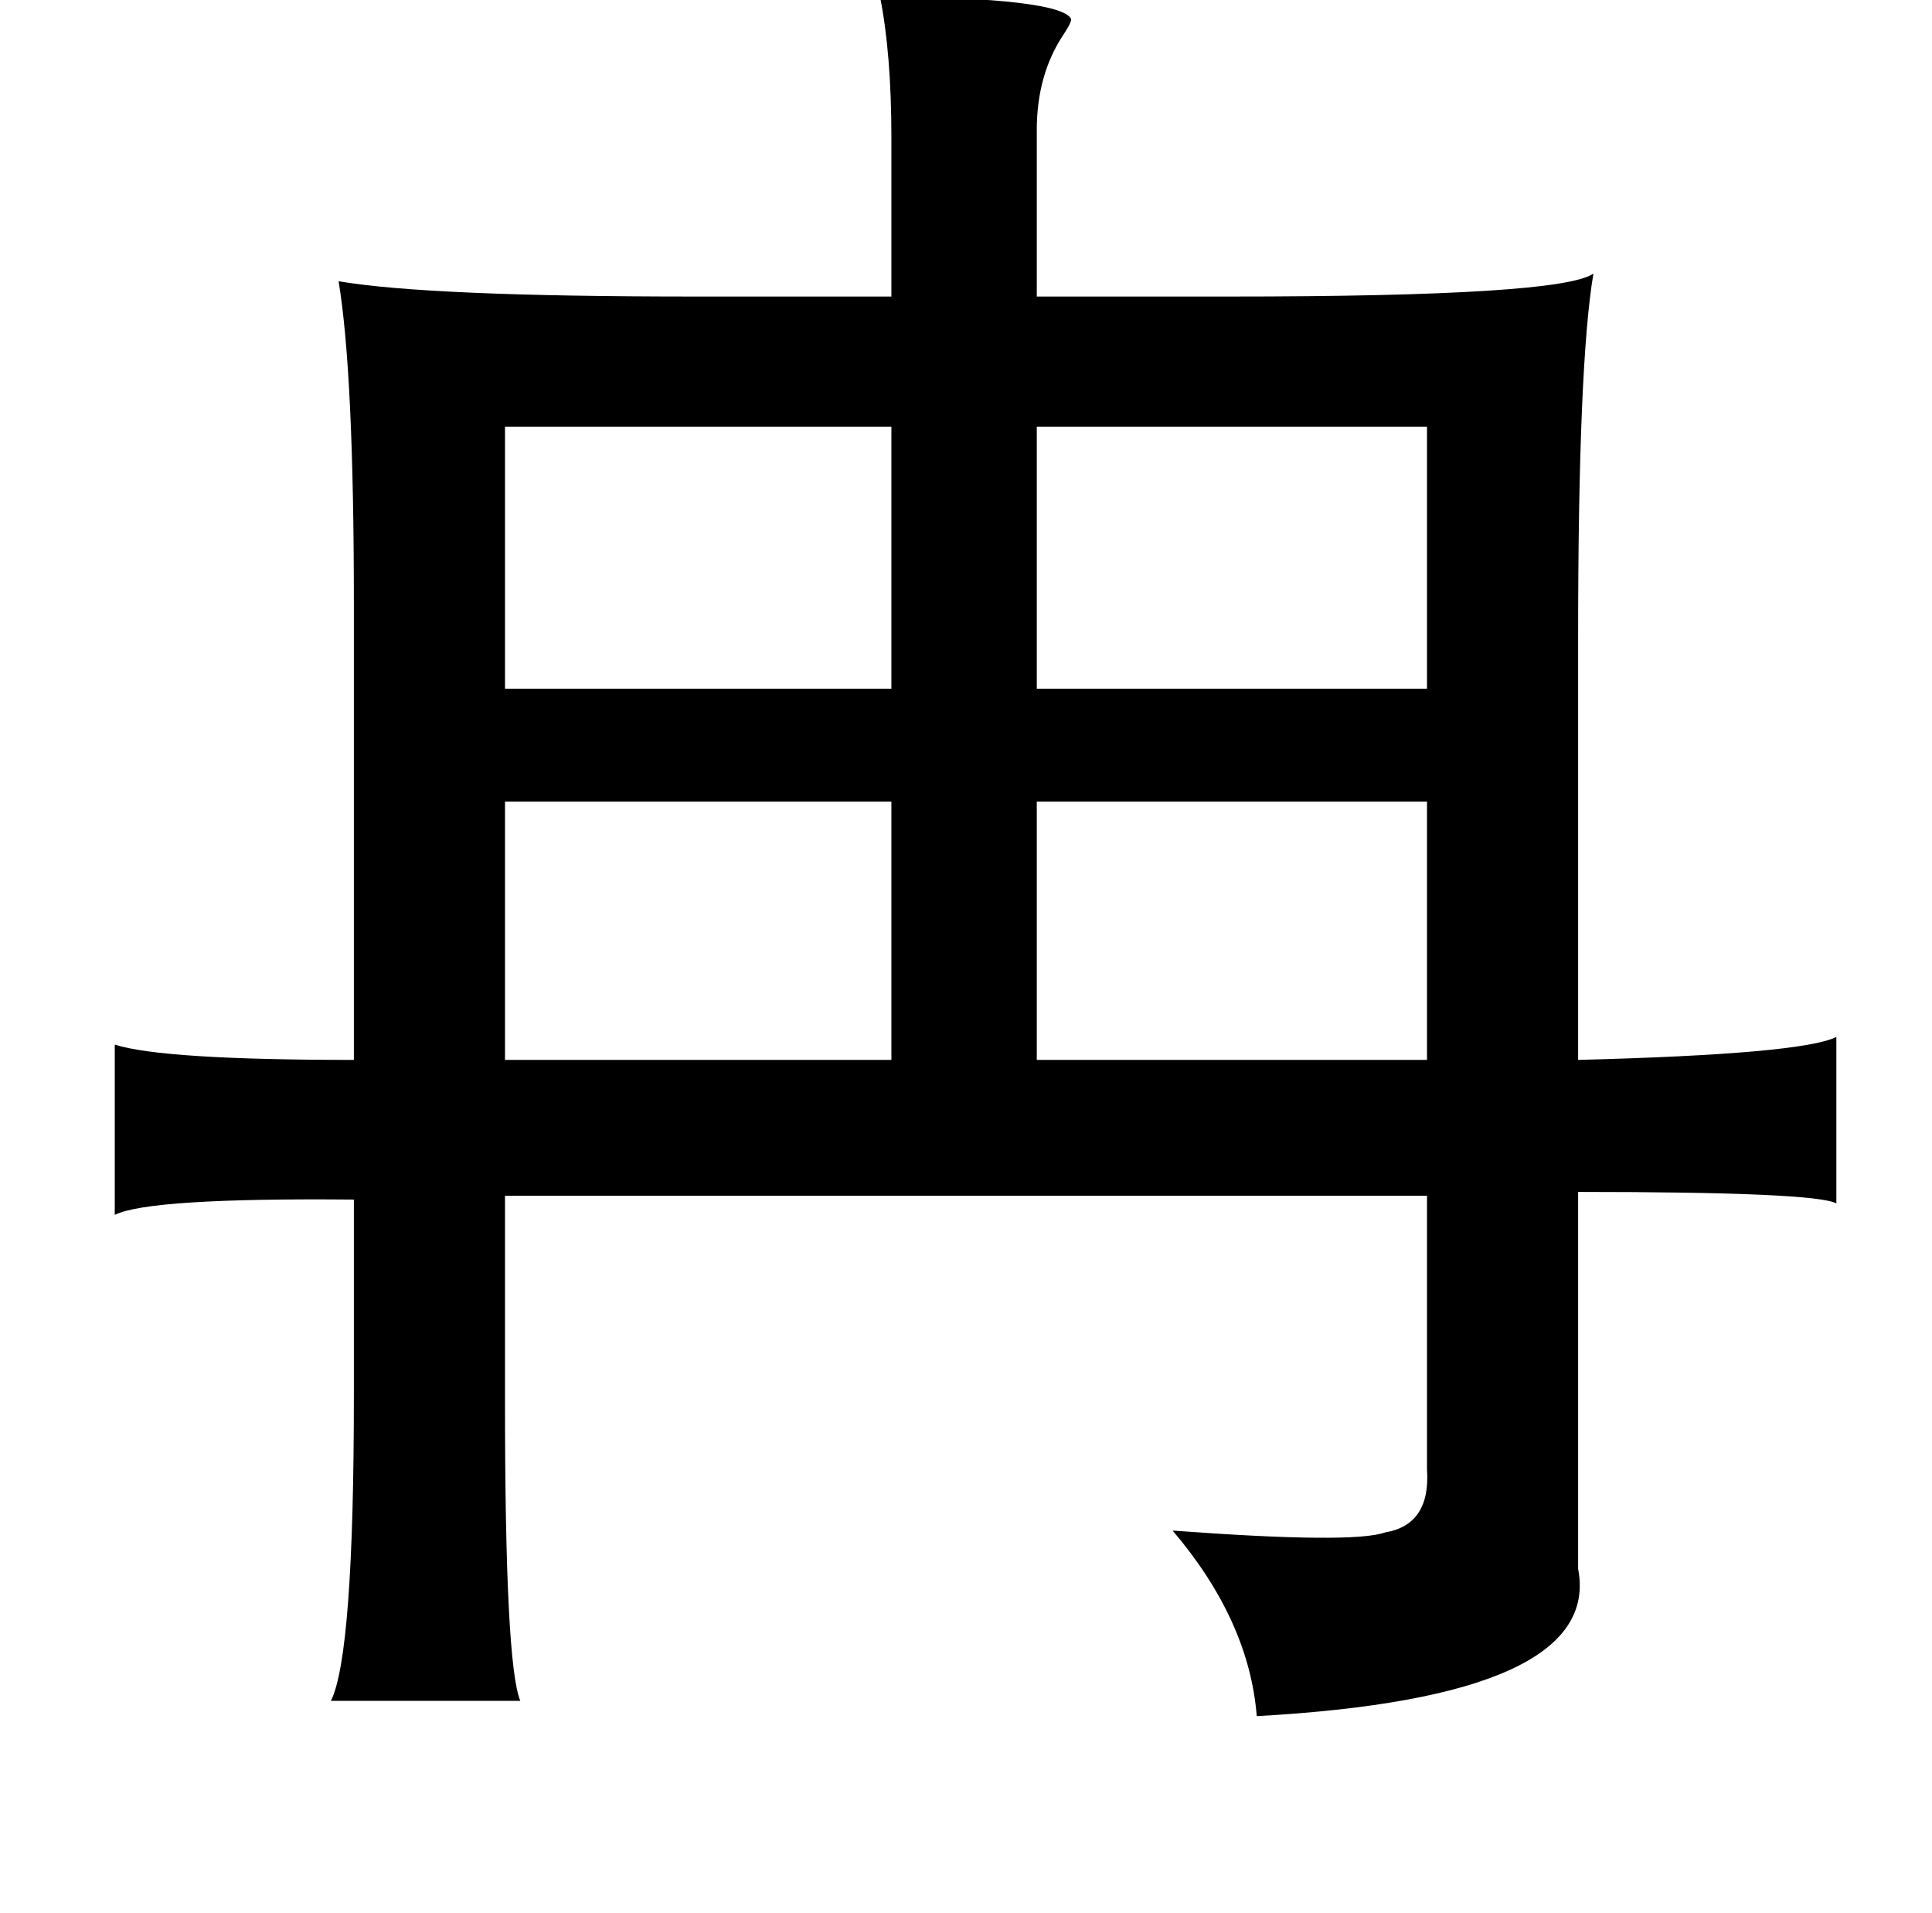 <?xml version="1.0" standalone="no"?>
<!DOCTYPE svg PUBLIC "-//W3C//DTD SVG 1.1//EN" "http://www.w3.org/Graphics/SVG/1.1/DTD/svg11.dtd" >
<svg xmlns="http://www.w3.org/2000/svg" xmlns:xlink="http://www.w3.org/1999/xlink" version="1.1" viewBox="-10 0 1010 1000">
   <path fill="currentColor"
d="M450 -2q95 1 100 12q0 2 -4 8q-14 21 -14 50v87h101q173 0 190 -12q-8 47 -8 191v220q117 -3 135 -12v87q-11 -6 -135 -6v197q13 67 -168 77q-4 -50 -44 -97q94 7 111 1q24 -4 22 -33v-143h-482v108q0 137 8 156h-99q12 -24 12 -160v-102q-107 -1 -125 8v-89q25 8 125 8
v-238q0 -121 -8 -169q47 8 186 8h103v-83q0 -44 -6 -74zM254 223v137h202v-137h-202zM532 223v137h204v-137h-204zM254 419v135h202v-135h-202zM532 419v135h204v-135h-204z" />
</svg>
